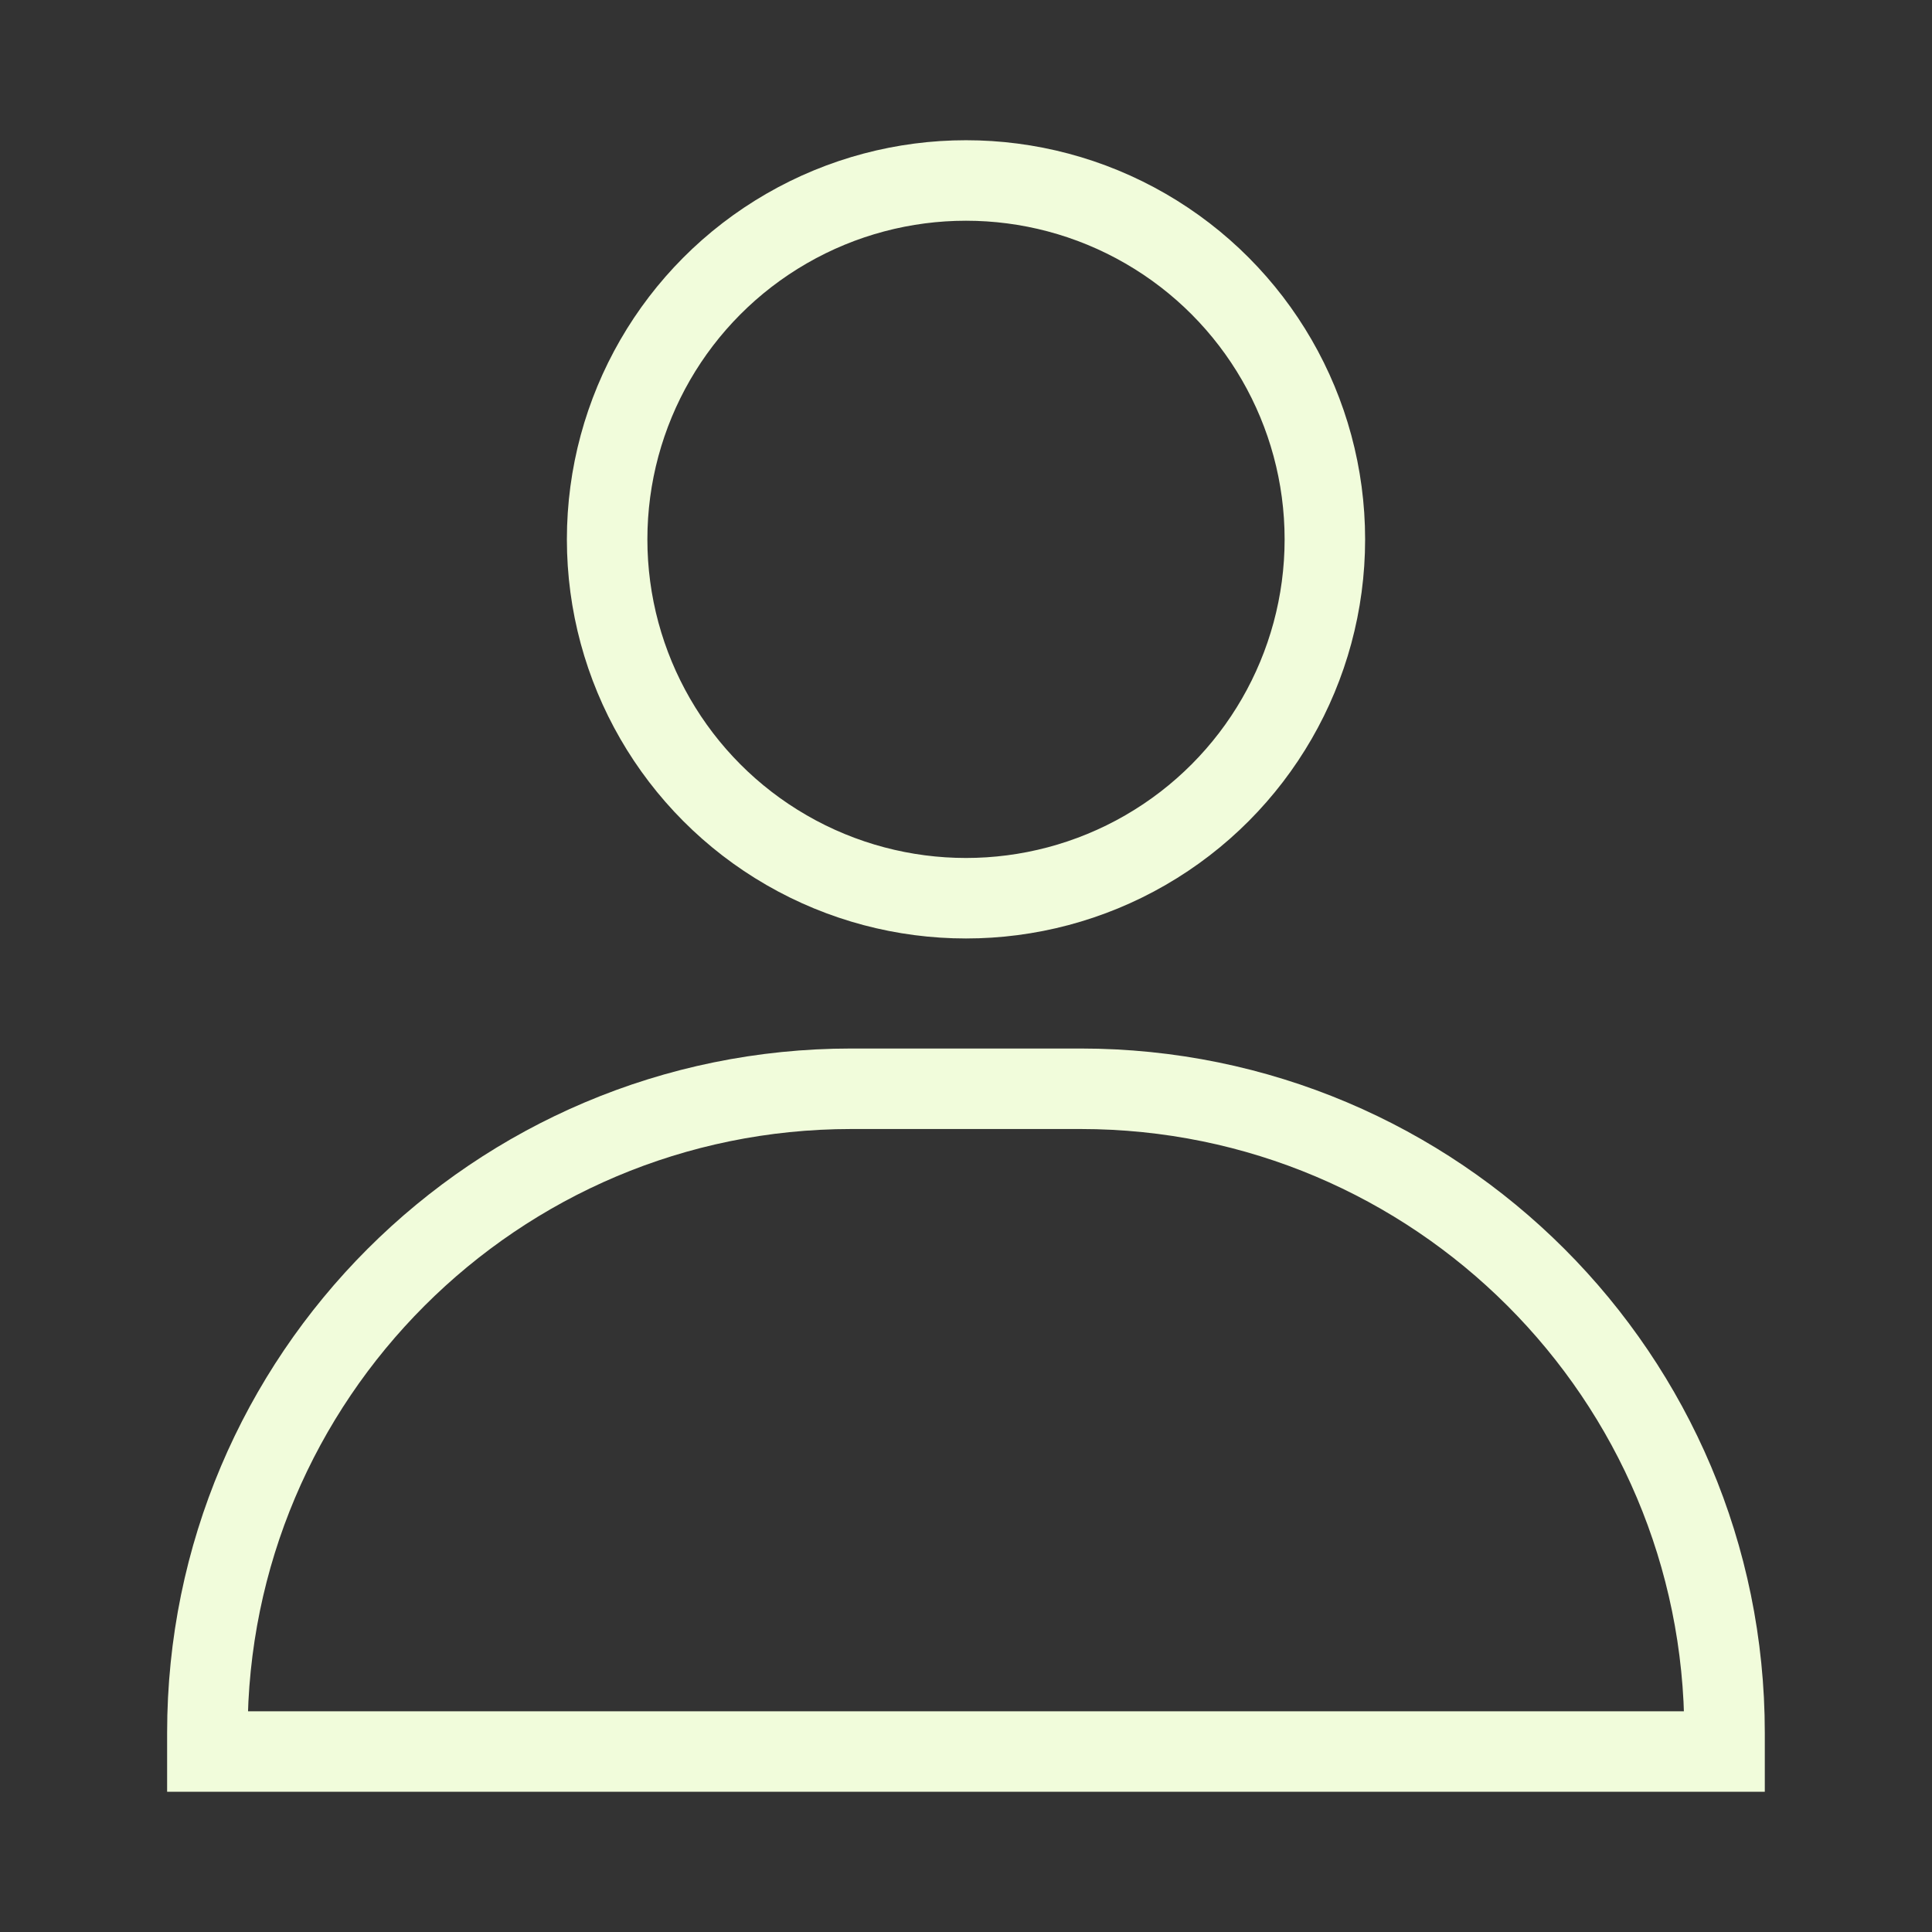 <?xml version="1.0" encoding="utf-8"?>
<!-- Generator: Adobe Illustrator 27.0.0, SVG Export Plug-In . SVG Version: 6.00 Build 0)  -->
<svg version="1.1" id="Layer_3" xmlns="http://www.w3.org/2000/svg" xmlns:xlink="http://www.w3.org/1999/xlink" x="0px" y="0px"
	 viewBox="0 0 24 24" enable-background="new 0 0 24 24" xml:space="preserve">
<rect x="0" y="0" width="24" height="24" fill="#333333" stroke="none"/>
<g>
	<g>
		<path fill="none" stroke="#F1FCDB" stroke-miterlimit="10" d="M13.423,13.525h-2.847c-4.418,0-8,3.582-8,8v0.233h18.847
			v-0.233C21.423,17.106,17.842,13.525,13.423,13.525z"/>
		<circle fill="none" stroke="#F1FCDB" stroke-miterlimit="10" cx="12" cy="6.7" r="4.458"/>
	</g>
	<rect fill="none" width="24" height="24"/>
</g>
</svg>
